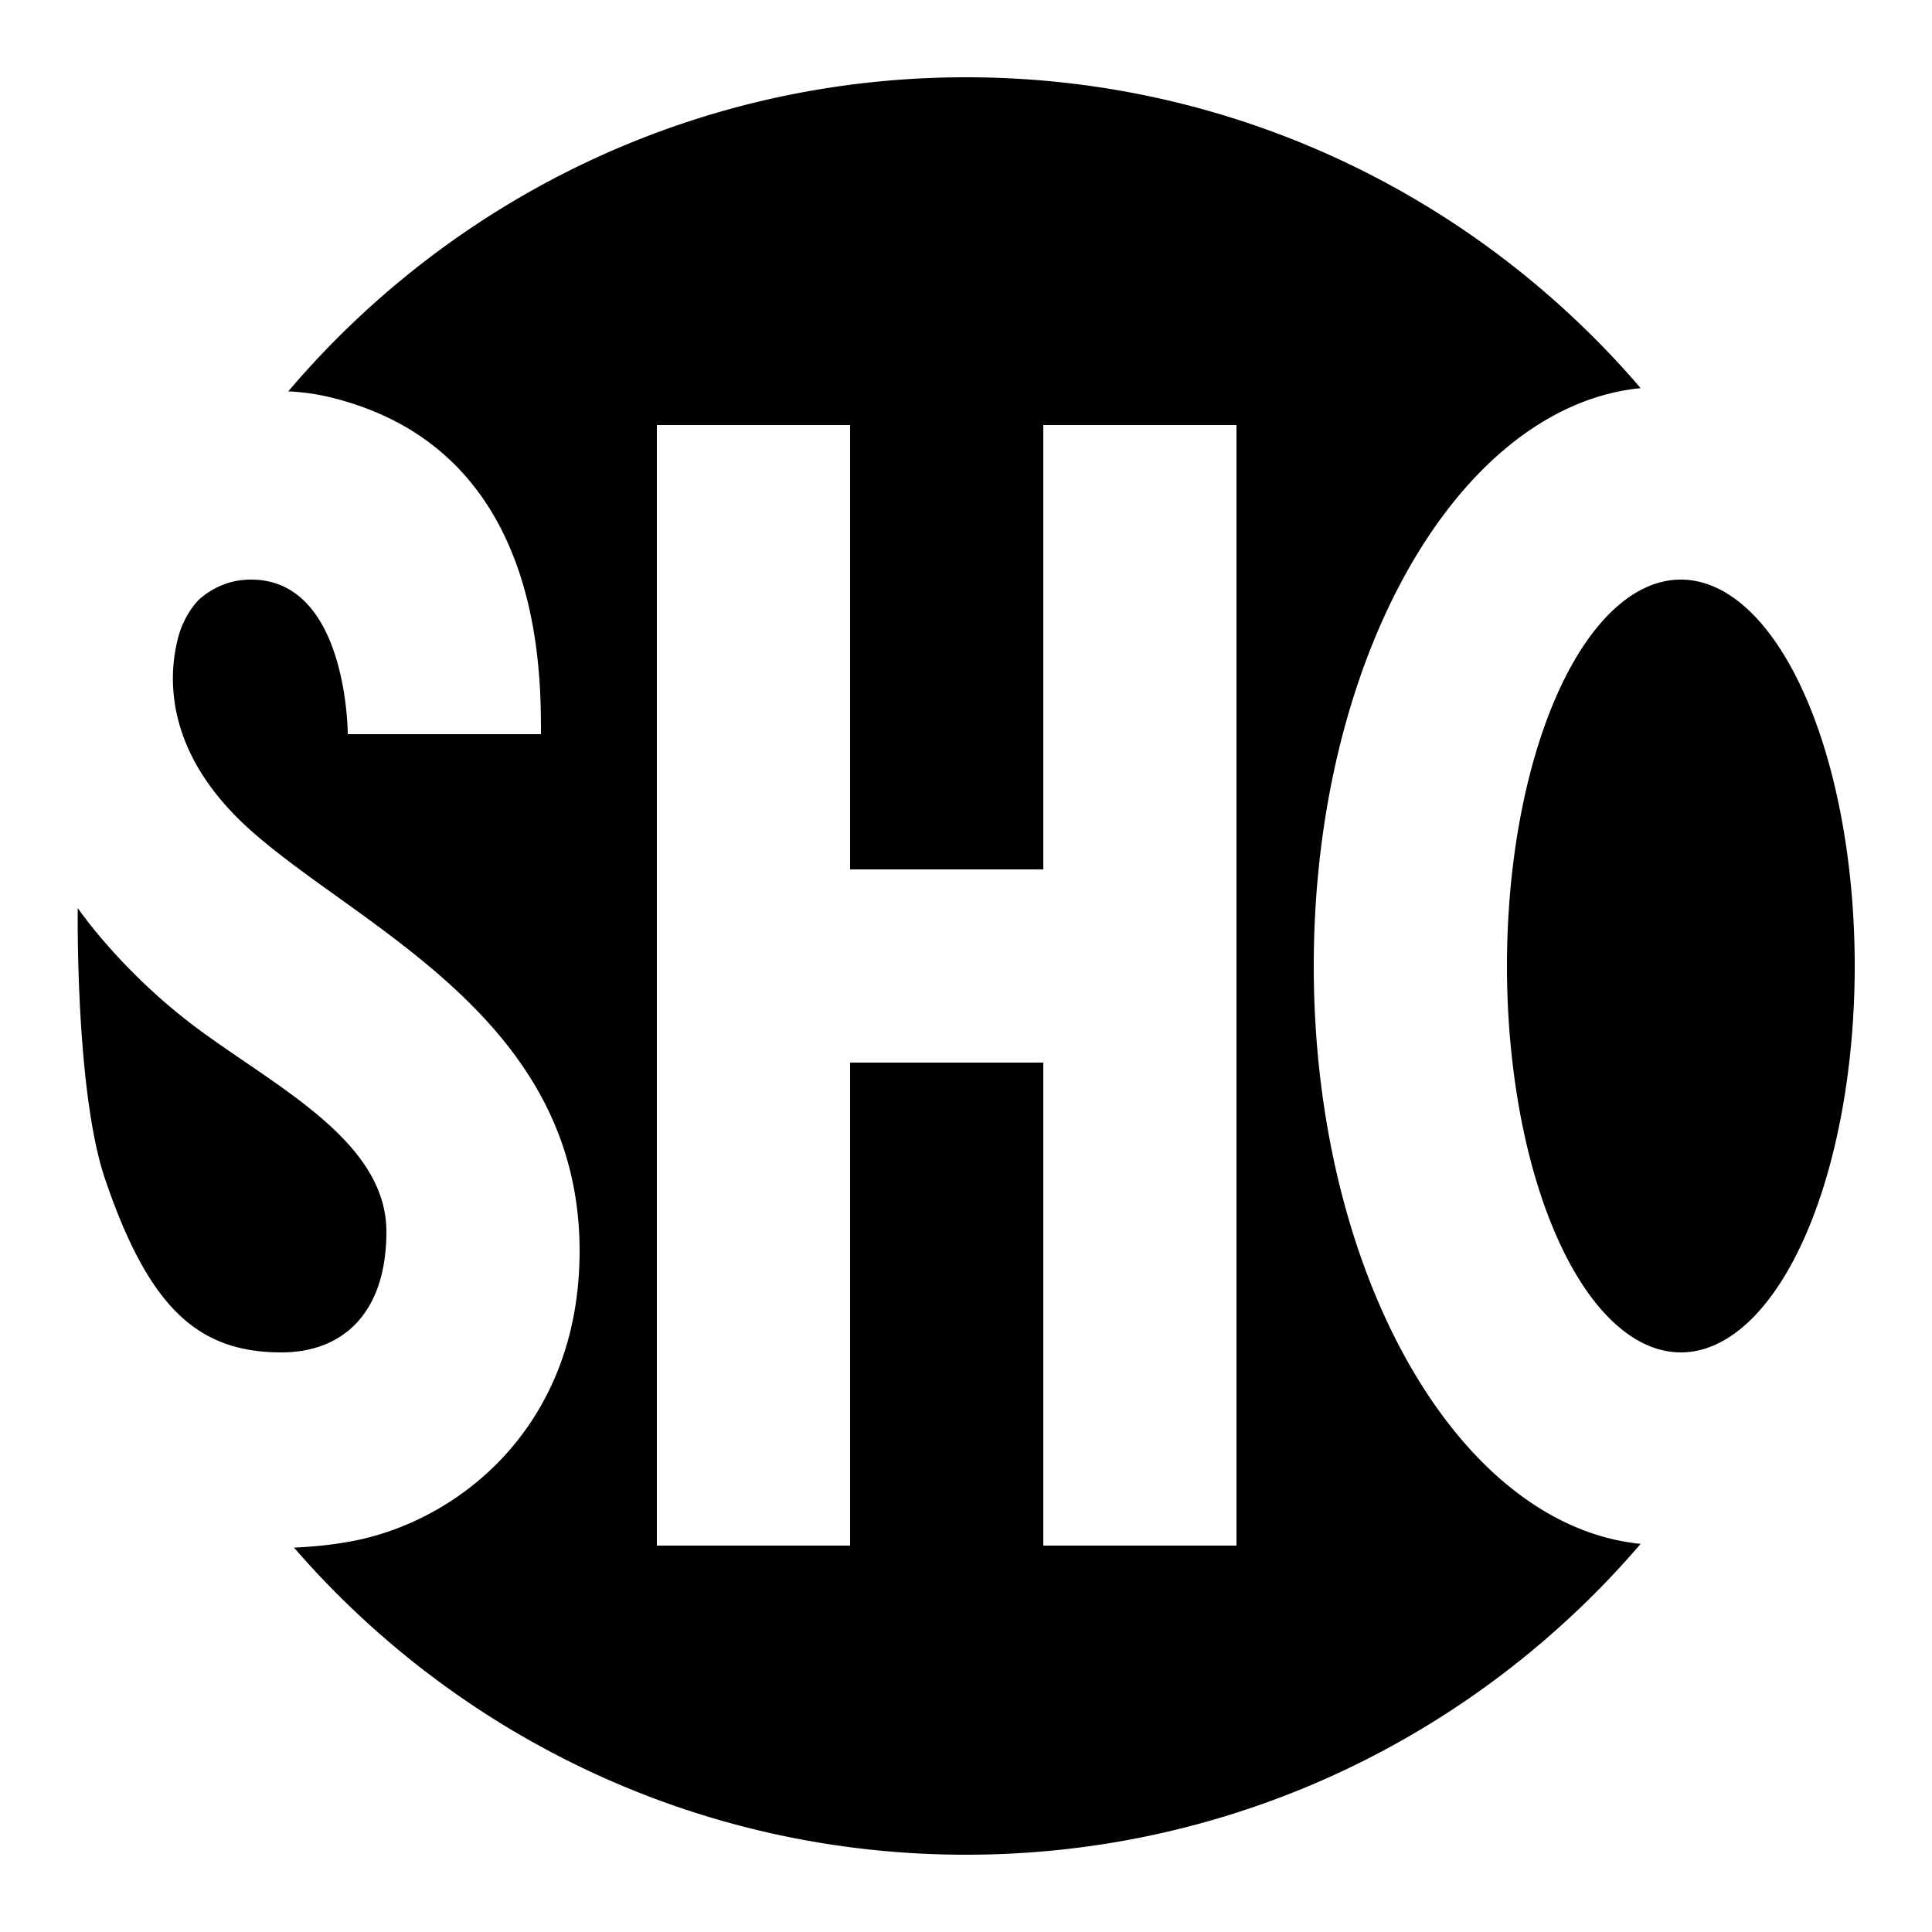 <svg xmlns="http://www.w3.org/2000/svg" viewBox="0 0 50 50"><path d="M25 2c-7.031 0-13.32 3.158-17.54 8.129a5.716 5.716 0 0 1 1.173.174C14 11.667 14 17.249 14 19H9s0-4-2.5-4c-.561 0-.978.21-1.297.47-.14.116-.454.488-.598 1.05-.287 1.128-.272 3.054 1.895 4.98 2.848 2.531 8.5 4.875 8.5 10.875 0 4.656-3.3 7.138-6.154 7.555 0 0-.436.083-1.237.123C11.827 44.92 18.054 48 25 48c6.989 0 13.243-3.125 17.46-8.045C37.744 39.486 34 32.98 34 25s3.743-14.486 8.46-14.955C38.244 5.125 31.99 2 25 2zm-8 9h5v11.5h5V11h5v29h-5V27.5h-5V40h-5V11zm26.5 4A4.5 10 0 0 0 39 25a4.5 10 0 0 0 4.5 10A4.5 10 0 0 0 48 25a4.5 10 0 0 0-4.5-10zM2.012 23.5s-.067 4.726.703 7c1.143 3.375 2.427 4.5 4.57 4.5C8.856 35 10 34 10 31.875c0-2.378-2.947-3.788-4.984-5.328C3.093 25.094 2.012 23.5 2.012 23.5z"/></svg>